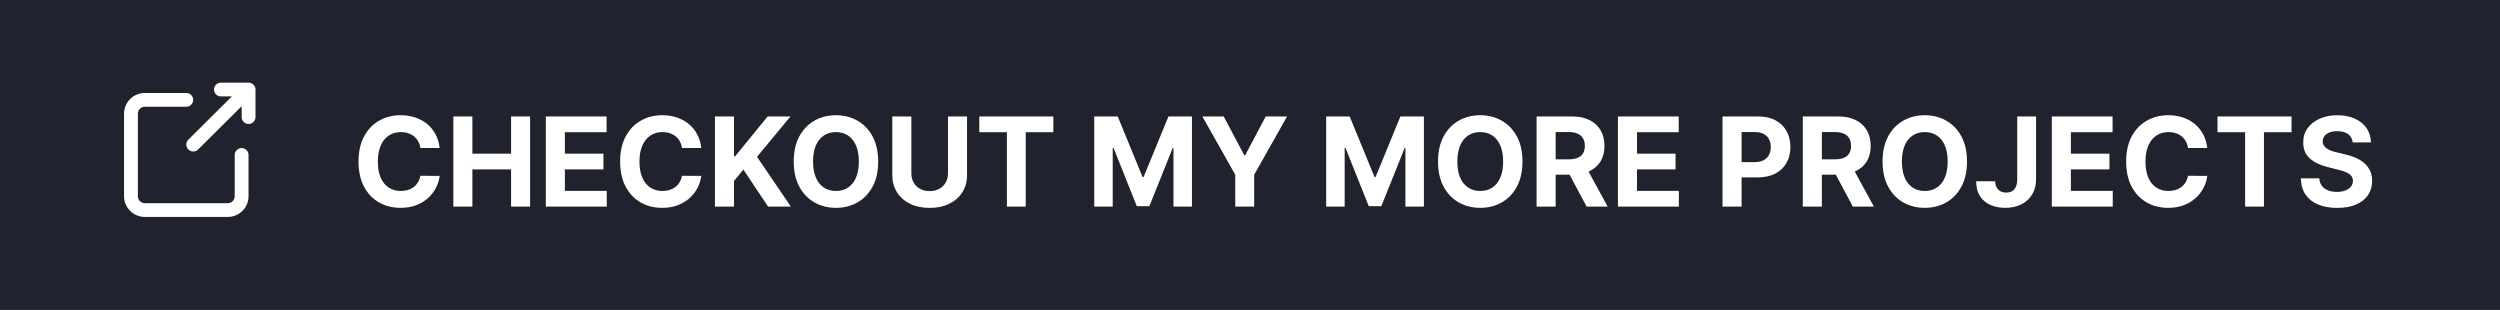 <svg width="242" height="30" viewBox="0 0 242 30" fill="none" xmlns="http://www.w3.org/2000/svg">
<rect width="242" height="30" fill="#20222D"/>
<path d="M42.559 14.328H40.692C40.658 14.087 40.589 13.872 40.484 13.685C40.379 13.494 40.244 13.332 40.079 13.199C39.914 13.065 39.724 12.963 39.508 12.892C39.295 12.821 39.063 12.786 38.813 12.786C38.361 12.786 37.968 12.898 37.633 13.122C37.297 13.344 37.038 13.668 36.853 14.094C36.668 14.517 36.576 15.031 36.576 15.636C36.576 16.259 36.668 16.781 36.853 17.204C37.04 17.628 37.302 17.947 37.637 18.163C37.972 18.379 38.36 18.487 38.8 18.487C39.047 18.487 39.276 18.454 39.486 18.389C39.7 18.324 39.889 18.229 40.053 18.104C40.218 17.976 40.354 17.821 40.462 17.639C40.573 17.457 40.65 17.25 40.692 17.017L42.559 17.026C42.511 17.426 42.39 17.812 42.197 18.185C42.006 18.554 41.749 18.885 41.425 19.178C41.104 19.467 40.721 19.697 40.275 19.868C39.832 20.035 39.33 20.119 38.771 20.119C37.992 20.119 37.296 19.943 36.682 19.591C36.072 19.239 35.589 18.729 35.234 18.061C34.881 17.393 34.705 16.585 34.705 15.636C34.705 14.685 34.884 13.875 35.242 13.207C35.6 12.54 36.086 12.031 36.7 11.682C37.313 11.329 38.004 11.153 38.771 11.153C39.276 11.153 39.745 11.224 40.177 11.367C40.611 11.508 40.996 11.716 41.332 11.989C41.667 12.258 41.94 12.589 42.15 12.982C42.363 13.374 42.499 13.822 42.559 14.328ZM43.882 20V11.273H45.727V14.874H49.473V11.273H51.314V20H49.473V16.395H45.727V20H43.882ZM52.835 20V11.273H58.716V12.794H54.68V14.874H58.413V16.395H54.68V18.479H58.733V20H52.835ZM67.883 14.328H66.017C65.983 14.087 65.913 13.872 65.808 13.685C65.703 13.494 65.568 13.332 65.403 13.199C65.238 13.065 65.048 12.963 64.832 12.892C64.619 12.821 64.387 12.786 64.137 12.786C63.686 12.786 63.292 12.898 62.957 13.122C62.622 13.344 62.362 13.668 62.177 14.094C61.992 14.517 61.9 15.031 61.9 15.636C61.9 16.259 61.992 16.781 62.177 17.204C62.365 17.628 62.626 17.947 62.961 18.163C63.297 18.379 63.684 18.487 64.125 18.487C64.372 18.487 64.6 18.454 64.811 18.389C65.024 18.324 65.213 18.229 65.377 18.104C65.542 17.976 65.679 17.821 65.787 17.639C65.897 17.457 65.974 17.25 66.017 17.017L67.883 17.026C67.835 17.426 67.714 17.812 67.521 18.185C67.331 18.554 67.073 18.885 66.75 19.178C66.429 19.467 66.045 19.697 65.599 19.868C65.156 20.035 64.654 20.119 64.095 20.119C63.316 20.119 62.62 19.943 62.007 19.591C61.396 19.239 60.913 18.729 60.558 18.061C60.206 17.393 60.029 16.585 60.029 15.636C60.029 14.685 60.208 13.875 60.566 13.207C60.924 12.54 61.41 12.031 62.024 11.682C62.637 11.329 63.328 11.153 64.095 11.153C64.6 11.153 65.069 11.224 65.501 11.367C65.936 11.508 66.321 11.716 66.656 11.989C66.991 12.258 67.264 12.589 67.474 12.982C67.687 13.374 67.823 13.822 67.883 14.328ZM69.206 20V11.273H71.051V15.121H71.166L74.307 11.273H76.519L73.28 15.18L76.557 20H74.35L71.959 16.412L71.051 17.52V20H69.206ZM85.007 15.636C85.007 16.588 84.827 17.398 84.466 18.065C84.108 18.733 83.62 19.243 83 19.595C82.384 19.945 81.691 20.119 80.921 20.119C80.145 20.119 79.449 19.943 78.833 19.591C78.216 19.239 77.729 18.729 77.371 18.061C77.013 17.393 76.834 16.585 76.834 15.636C76.834 14.685 77.013 13.875 77.371 13.207C77.729 12.54 78.216 12.031 78.833 11.682C79.449 11.329 80.145 11.153 80.921 11.153C81.691 11.153 82.384 11.329 83 11.682C83.62 12.031 84.108 12.54 84.466 13.207C84.827 13.875 85.007 14.685 85.007 15.636ZM83.137 15.636C83.137 15.02 83.044 14.5 82.86 14.077C82.678 13.653 82.421 13.332 82.088 13.114C81.756 12.895 81.367 12.786 80.921 12.786C80.475 12.786 80.085 12.895 79.753 13.114C79.421 13.332 79.162 13.653 78.978 14.077C78.796 14.5 78.705 15.02 78.705 15.636C78.705 16.253 78.796 16.773 78.978 17.196C79.162 17.619 79.421 17.94 79.753 18.159C80.085 18.378 80.475 18.487 80.921 18.487C81.367 18.487 81.756 18.378 82.088 18.159C82.421 17.94 82.678 17.619 82.86 17.196C83.044 16.773 83.137 16.253 83.137 15.636ZM91.765 11.273H93.61V16.94C93.61 17.577 93.458 18.134 93.154 18.611C92.853 19.088 92.431 19.46 91.888 19.727C91.346 19.991 90.714 20.124 89.992 20.124C89.268 20.124 88.634 19.991 88.092 19.727C87.549 19.46 87.127 19.088 86.826 18.611C86.525 18.134 86.374 17.577 86.374 16.94V11.273H88.219V16.783C88.219 17.115 88.292 17.41 88.437 17.669C88.585 17.928 88.792 18.131 89.059 18.278C89.326 18.426 89.637 18.5 89.992 18.5C90.35 18.5 90.661 18.426 90.925 18.278C91.192 18.131 91.398 17.928 91.543 17.669C91.691 17.41 91.765 17.115 91.765 16.783V11.273ZM94.796 12.794V11.273H101.963V12.794H99.291V20H97.468V12.794H94.796ZM105.921 11.273H108.197L110.6 17.136H110.702L113.106 11.273H115.381V20H113.592V14.32H113.519L111.261 19.957H110.042L107.783 14.298H107.711V20H105.921V11.273ZM116.39 11.273H118.457L120.447 15.031H120.532L122.522 11.273H124.589L121.406 16.915V20H119.573V16.915L116.39 11.273ZM128.374 11.273H130.65L133.053 17.136H133.155L135.559 11.273H137.834V20H136.045V14.32H135.972L133.714 19.957H132.495L130.236 14.298H130.164V20H128.374V11.273ZM147.375 15.636C147.375 16.588 147.194 17.398 146.833 18.065C146.475 18.733 145.987 19.243 145.367 19.595C144.751 19.945 144.058 20.119 143.288 20.119C142.512 20.119 141.816 19.943 141.2 19.591C140.583 19.239 140.096 18.729 139.738 18.061C139.38 17.393 139.201 16.585 139.201 15.636C139.201 14.685 139.38 13.875 139.738 13.207C140.096 12.54 140.583 12.031 141.2 11.682C141.816 11.329 142.512 11.153 143.288 11.153C144.058 11.153 144.751 11.329 145.367 11.682C145.987 12.031 146.475 12.54 146.833 13.207C147.194 13.875 147.375 14.685 147.375 15.636ZM145.504 15.636C145.504 15.02 145.412 14.5 145.227 14.077C145.045 13.653 144.788 13.332 144.456 13.114C144.123 12.895 143.734 12.786 143.288 12.786C142.842 12.786 142.453 12.895 142.12 13.114C141.788 13.332 141.529 13.653 141.345 14.077C141.163 14.5 141.072 15.02 141.072 15.636C141.072 16.253 141.163 16.773 141.345 17.196C141.529 17.619 141.788 17.94 142.12 18.159C142.453 18.378 142.842 18.487 143.288 18.487C143.734 18.487 144.123 18.378 144.456 18.159C144.788 17.94 145.045 17.619 145.227 17.196C145.412 16.773 145.504 16.253 145.504 15.636ZM148.741 20V11.273H152.185C152.844 11.273 153.406 11.391 153.872 11.626C154.341 11.859 154.697 12.19 154.942 12.619C155.189 13.046 155.312 13.547 155.312 14.124C155.312 14.703 155.187 15.202 154.937 15.619C154.687 16.034 154.325 16.352 153.851 16.574C153.379 16.796 152.808 16.906 152.138 16.906H149.832V15.423H151.839C152.192 15.423 152.484 15.375 152.717 15.278C152.95 15.182 153.124 15.037 153.237 14.844C153.354 14.651 153.412 14.411 153.412 14.124C153.412 13.834 153.354 13.589 153.237 13.391C153.124 13.192 152.949 13.041 152.713 12.939C152.48 12.834 152.186 12.781 151.831 12.781H150.587V20H148.741ZM153.455 16.028L155.624 20H153.587L151.464 16.028H153.455ZM156.616 20V11.273H162.497V12.794H158.462V14.874H162.195V16.395H158.462V18.479H162.514V20H156.616ZM166.741 20V11.273H170.185C170.847 11.273 171.41 11.399 171.876 11.652C172.342 11.902 172.697 12.25 172.942 12.696C173.189 13.139 173.312 13.651 173.312 14.23C173.312 14.81 173.187 15.321 172.937 15.764C172.687 16.207 172.325 16.553 171.851 16.8C171.379 17.047 170.808 17.171 170.138 17.171H167.943V15.692H169.839C170.195 15.692 170.487 15.631 170.717 15.508C170.95 15.383 171.124 15.212 171.237 14.993C171.354 14.771 171.412 14.517 171.412 14.23C171.412 13.94 171.354 13.688 171.237 13.472C171.124 13.253 170.95 13.084 170.717 12.964C170.484 12.842 170.189 12.781 169.831 12.781H168.587V20H166.741ZM174.511 20V11.273H177.954C178.613 11.273 179.176 11.391 179.642 11.626C180.11 11.859 180.467 12.19 180.711 12.619C180.958 13.046 181.082 13.547 181.082 14.124C181.082 14.703 180.957 15.202 180.707 15.619C180.457 16.034 180.095 16.352 179.62 16.574C179.149 16.796 178.578 16.906 177.907 16.906H175.602V15.423H177.609C177.961 15.423 178.254 15.375 178.487 15.278C178.72 15.182 178.893 15.037 179.007 14.844C179.123 14.651 179.181 14.411 179.181 14.124C179.181 13.834 179.123 13.589 179.007 13.391C178.893 13.192 178.718 13.041 178.483 12.939C178.25 12.834 177.956 12.781 177.6 12.781H176.356V20H174.511ZM179.224 16.028L181.393 20H179.356L177.234 16.028H179.224ZM190.406 15.636C190.406 16.588 190.225 17.398 189.865 18.065C189.507 18.733 189.018 19.243 188.399 19.595C187.782 19.945 187.089 20.119 186.319 20.119C185.544 20.119 184.848 19.943 184.231 19.591C183.615 19.239 183.127 18.729 182.769 18.061C182.412 17.393 182.233 16.585 182.233 15.636C182.233 14.685 182.412 13.875 182.769 13.207C183.127 12.54 183.615 12.031 184.231 11.682C184.848 11.329 185.544 11.153 186.319 11.153C187.089 11.153 187.782 11.329 188.399 11.682C189.018 12.031 189.507 12.54 189.865 13.207C190.225 13.875 190.406 14.685 190.406 15.636ZM188.535 15.636C188.535 15.02 188.443 14.5 188.258 14.077C188.076 13.653 187.819 13.332 187.487 13.114C187.154 12.895 186.765 12.786 186.319 12.786C185.873 12.786 185.484 12.895 185.152 13.114C184.819 13.332 184.561 13.653 184.376 14.077C184.194 14.5 184.103 15.02 184.103 15.636C184.103 16.253 184.194 16.773 184.376 17.196C184.561 17.619 184.819 17.94 185.152 18.159C185.484 18.378 185.873 18.487 186.319 18.487C186.765 18.487 187.154 18.378 187.487 18.159C187.819 17.94 188.076 17.619 188.258 17.196C188.443 16.773 188.535 16.253 188.535 15.636ZM195.267 11.273H197.091V17.358C197.091 17.921 196.964 18.409 196.712 18.824C196.462 19.239 196.114 19.558 195.668 19.783C195.222 20.007 194.703 20.119 194.112 20.119C193.587 20.119 193.109 20.027 192.68 19.842C192.254 19.655 191.916 19.371 191.666 18.99C191.416 18.607 191.293 18.125 191.295 17.546H193.132C193.138 17.776 193.185 17.973 193.273 18.138C193.364 18.3 193.487 18.425 193.643 18.513C193.803 18.598 193.99 18.641 194.206 18.641C194.433 18.641 194.625 18.592 194.781 18.496C194.94 18.396 195.061 18.251 195.143 18.061C195.226 17.871 195.267 17.636 195.267 17.358V11.273ZM198.616 20V11.273H204.497V12.794H200.462V14.874H204.195V16.395H200.462V18.479H204.514V20H198.616ZM213.664 14.328H211.798C211.764 14.087 211.694 13.872 211.589 13.685C211.484 13.494 211.349 13.332 211.184 13.199C211.019 13.065 210.829 12.963 210.613 12.892C210.4 12.821 210.169 12.786 209.919 12.786C209.467 12.786 209.073 12.898 208.738 13.122C208.403 13.344 208.143 13.668 207.958 14.094C207.774 14.517 207.681 15.031 207.681 15.636C207.681 16.259 207.774 16.781 207.958 17.204C208.146 17.628 208.407 17.947 208.742 18.163C209.078 18.379 209.466 18.487 209.906 18.487C210.153 18.487 210.382 18.454 210.592 18.389C210.805 18.324 210.994 18.229 211.159 18.104C211.323 17.976 211.46 17.821 211.568 17.639C211.679 17.457 211.755 17.25 211.798 17.017L213.664 17.026C213.616 17.426 213.495 17.812 213.302 18.185C213.112 18.554 212.855 18.885 212.531 19.178C212.21 19.467 211.826 19.697 211.38 19.868C210.937 20.035 210.436 20.119 209.876 20.119C209.098 20.119 208.402 19.943 207.788 19.591C207.177 19.239 206.694 18.729 206.339 18.061C205.987 17.393 205.811 16.585 205.811 15.636C205.811 14.685 205.99 13.875 206.348 13.207C206.706 12.54 207.191 12.031 207.805 11.682C208.419 11.329 209.109 11.153 209.876 11.153C210.382 11.153 210.85 11.224 211.282 11.367C211.717 11.508 212.102 11.716 212.437 11.989C212.772 12.258 213.045 12.589 213.255 12.982C213.468 13.374 213.605 13.822 213.664 14.328ZM214.655 12.794V11.273H221.823V12.794H219.151V20H217.327V12.794H214.655ZM227.738 13.783C227.703 13.439 227.557 13.172 227.299 12.982C227.04 12.791 226.689 12.696 226.246 12.696C225.945 12.696 225.691 12.739 225.483 12.824C225.276 12.906 225.117 13.021 225.006 13.169C224.898 13.317 224.844 13.484 224.844 13.672C224.838 13.828 224.871 13.964 224.942 14.081C225.016 14.197 225.117 14.298 225.245 14.383C225.372 14.466 225.52 14.538 225.688 14.601C225.855 14.661 226.034 14.712 226.225 14.754L227.009 14.942C227.39 15.027 227.739 15.141 228.057 15.283C228.375 15.425 228.651 15.599 228.884 15.807C229.117 16.014 229.297 16.259 229.425 16.54C229.556 16.821 229.622 17.143 229.625 17.507C229.622 18.041 229.486 18.504 229.216 18.896C228.949 19.285 228.563 19.588 228.057 19.804C227.554 20.017 226.948 20.124 226.238 20.124C225.533 20.124 224.919 20.016 224.397 19.8C223.877 19.584 223.47 19.264 223.178 18.841C222.888 18.415 222.736 17.888 222.722 17.26H224.507C224.527 17.553 224.611 17.797 224.759 17.993C224.909 18.186 225.11 18.332 225.36 18.432C225.613 18.528 225.898 18.577 226.216 18.577C226.529 18.577 226.8 18.531 227.03 18.44C227.263 18.349 227.443 18.223 227.571 18.061C227.699 17.899 227.763 17.713 227.763 17.503C227.763 17.307 227.705 17.142 227.588 17.009C227.475 16.875 227.307 16.761 227.086 16.668C226.867 16.574 226.598 16.489 226.28 16.412L225.33 16.173C224.594 15.994 224.013 15.714 223.587 15.334C223.161 14.953 222.949 14.44 222.952 13.796C222.949 13.267 223.09 12.805 223.374 12.411C223.661 12.016 224.054 11.707 224.554 11.486C225.054 11.264 225.622 11.153 226.259 11.153C226.907 11.153 227.472 11.264 227.955 11.486C228.441 11.707 228.818 12.016 229.088 12.411C229.358 12.805 229.497 13.263 229.506 13.783H227.738Z" fill="white"/>
<path d="M23.389 14.333C23.211 14.333 23.041 14.404 22.916 14.529C22.79 14.654 22.719 14.823 22.719 15V19C22.719 19.177 22.649 19.346 22.523 19.471C22.398 19.596 22.227 19.667 22.05 19.667H14.017C13.839 19.667 13.669 19.596 13.543 19.471C13.418 19.346 13.347 19.177 13.347 19V11C13.347 10.823 13.418 10.654 13.543 10.529C13.669 10.404 13.839 10.333 14.017 10.333H18.033C18.211 10.333 18.381 10.263 18.507 10.138C18.632 10.013 18.703 9.843 18.703 9.667C18.703 9.49 18.632 9.32 18.507 9.195C18.381 9.07 18.211 9 18.033 9H14.017C13.484 9 12.973 9.211 12.597 9.586C12.22 9.961 12.008 10.47 12.008 11V19C12.008 19.53 12.22 20.039 12.597 20.414C12.973 20.789 13.484 21 14.017 21H22.05C22.583 21 23.093 20.789 23.47 20.414C23.847 20.039 24.058 19.53 24.058 19V15C24.058 14.823 23.988 14.654 23.862 14.529C23.737 14.404 23.566 14.333 23.389 14.333Z" fill="white"/>
<path d="M21.384 9.333H22.442L18.231 13.52C18.169 13.582 18.119 13.656 18.085 13.737C18.051 13.818 18.033 13.905 18.033 13.993C18.033 14.081 18.051 14.168 18.085 14.25C18.119 14.331 18.169 14.405 18.231 14.467C18.294 14.529 18.368 14.579 18.449 14.613C18.531 14.646 18.618 14.664 18.707 14.664C18.795 14.664 18.883 14.646 18.964 14.613C19.046 14.579 19.12 14.529 19.182 14.467L23.393 10.28V11.333C23.393 11.51 23.463 11.68 23.589 11.805C23.714 11.93 23.885 12 24.062 12C24.24 12 24.41 11.93 24.536 11.805C24.661 11.68 24.732 11.51 24.732 11.333V8.667C24.732 8.49 24.661 8.32 24.536 8.195C24.41 8.07 24.24 8 24.062 8H21.384C21.207 8 21.037 8.07 20.911 8.195C20.785 8.32 20.715 8.49 20.715 8.667C20.715 8.843 20.785 9.013 20.911 9.138C21.037 9.263 21.207 9.333 21.384 9.333Z" fill="white"/>
</svg>
